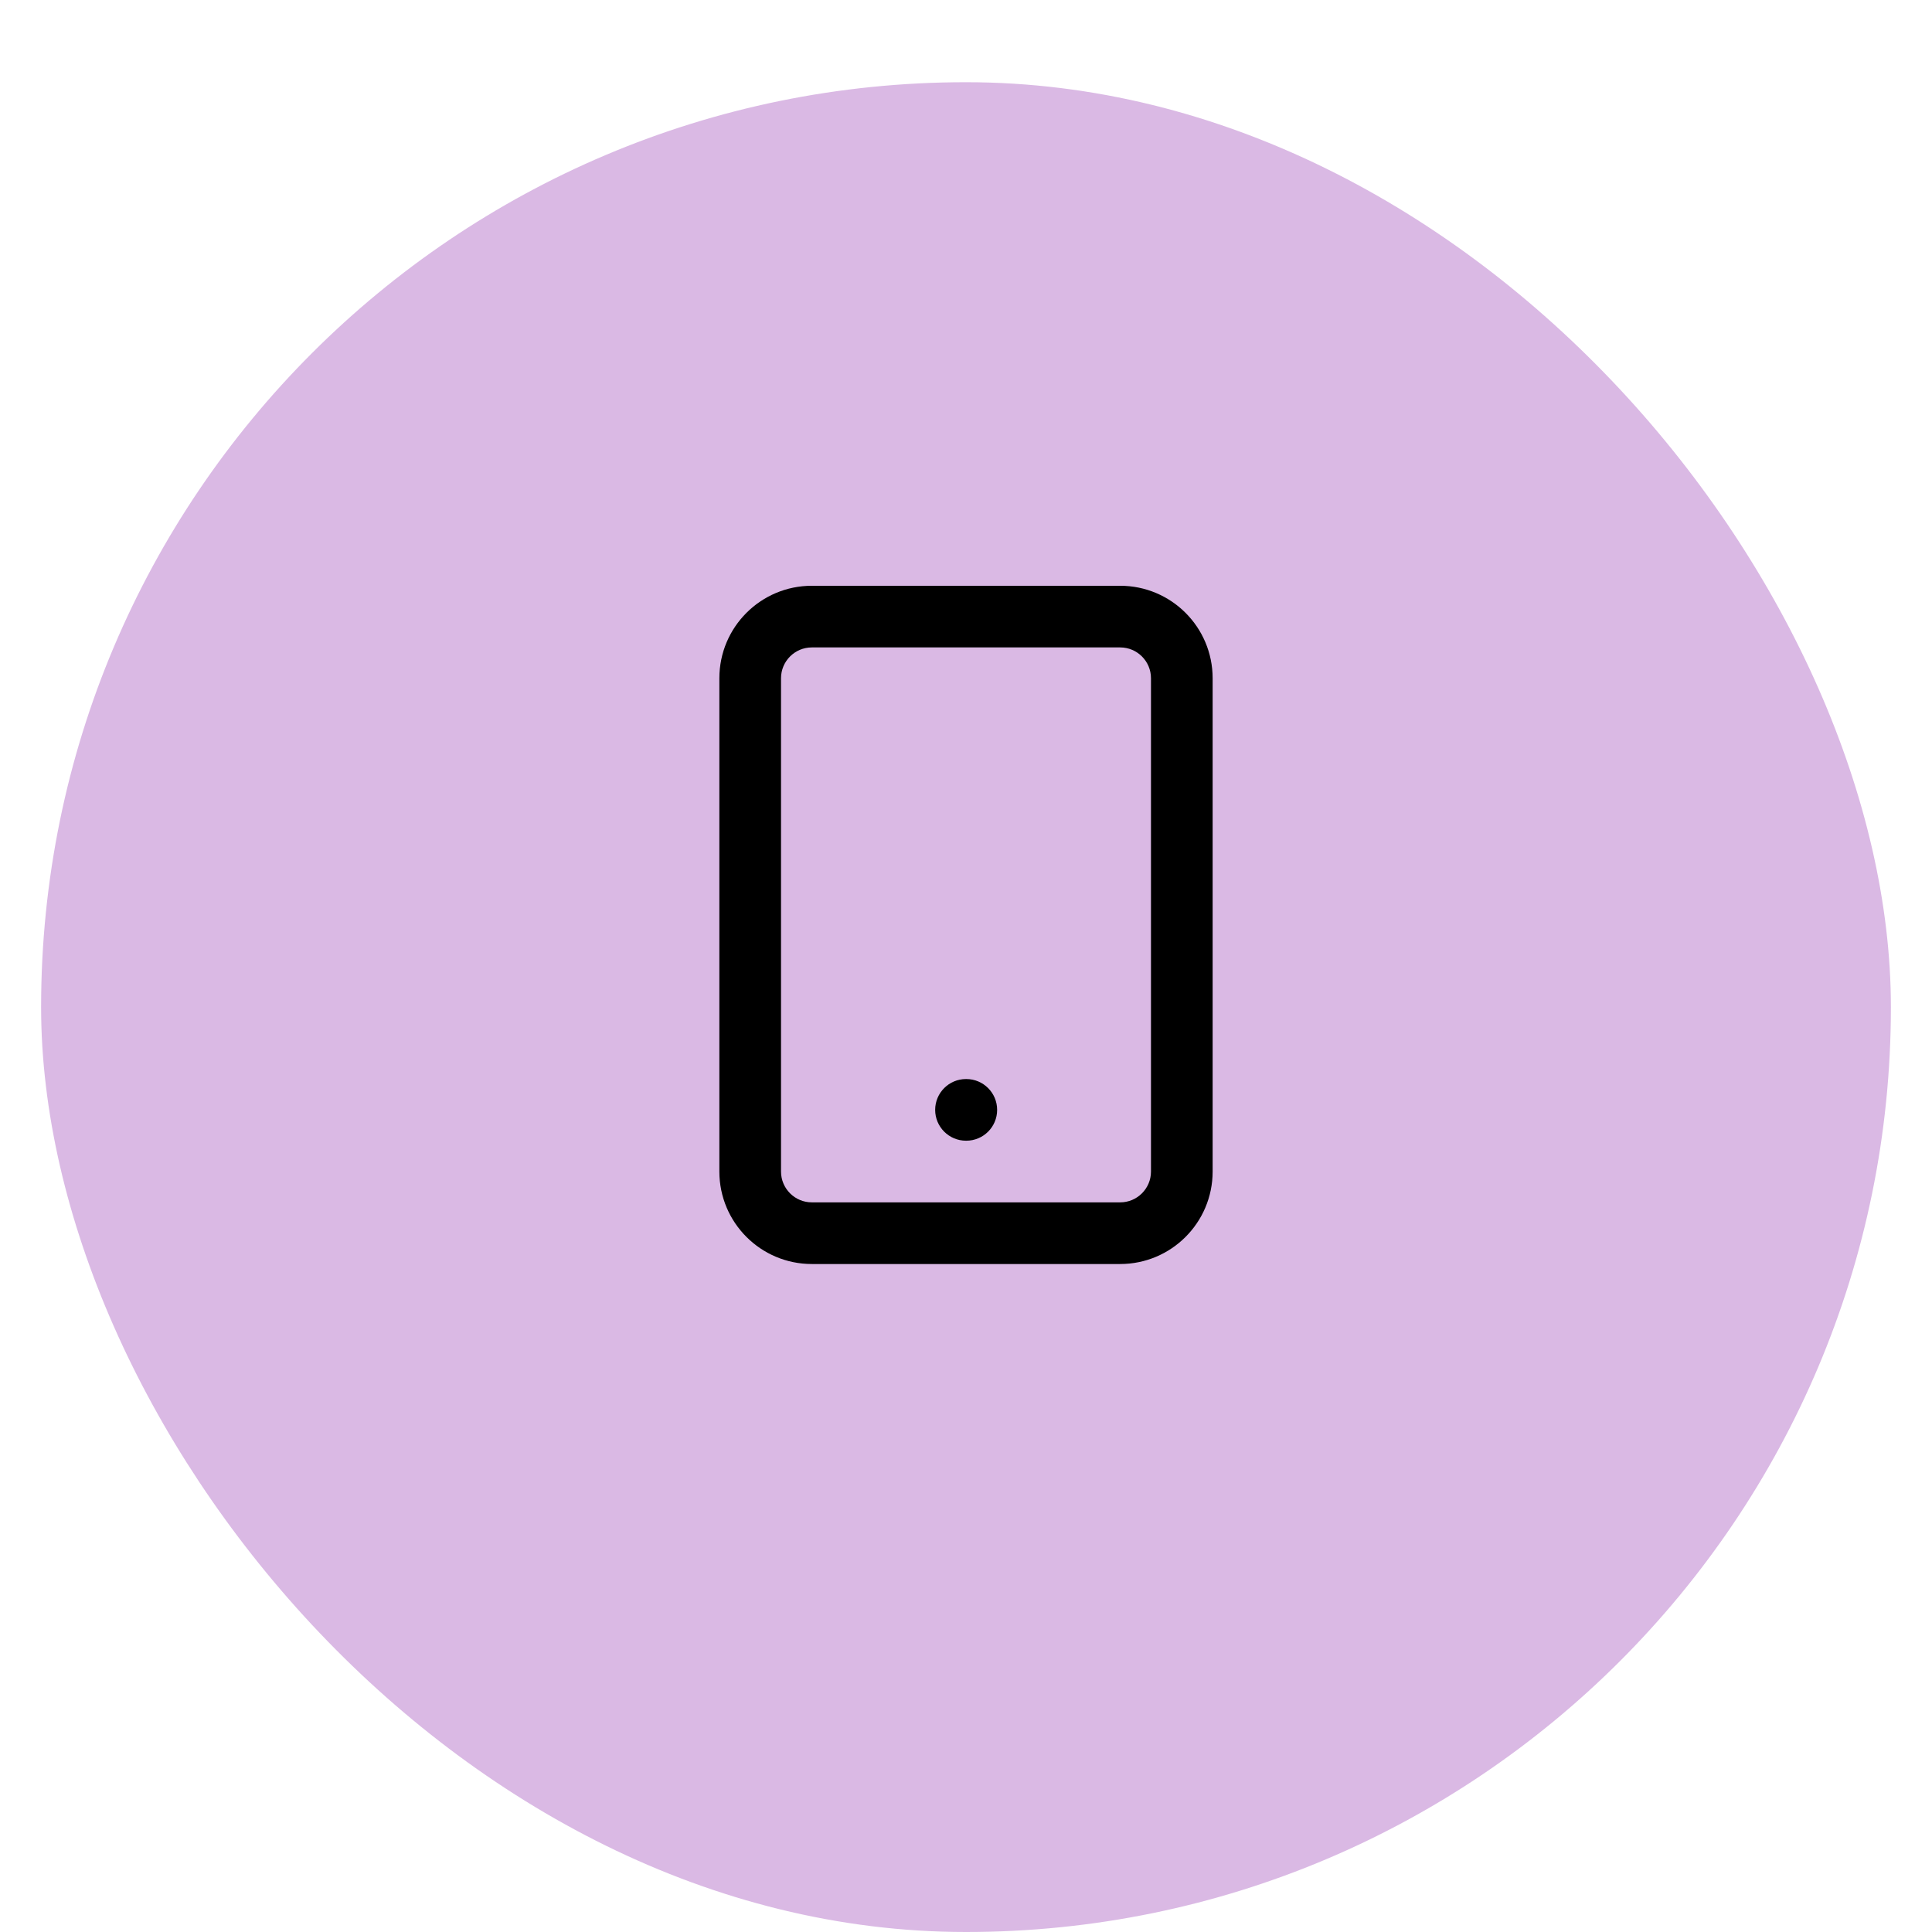 <svg width="188" height="188" viewBox="0 0 188 188" fill="none" xmlns="http://www.w3.org/2000/svg">
<g filter="url(#filter0_dd_8_829)">
<rect x="4" width="180" height="180" rx="90" fill="#DAB9E4"/>
</g>
<path fill-rule="evenodd" clip-rule="evenodd" d="M79 63C77.343 63 76 64.343 76 66V114C76 115.657 77.343 117 79 117H109C110.657 117 112 115.657 112 114V66C112 64.343 110.657 63 109 63H79ZM70 66C70 61.029 74.029 57 79 57H109C113.971 57 118 61.029 118 66V114C118 118.971 113.971 123 109 123H79C74.029 123 70 118.971 70 114V66Z" fill="black"/>
<path fill-rule="evenodd" clip-rule="evenodd" d="M91 108C91 106.343 92.343 105 94 105H94.03C95.687 105 97.03 106.343 97.03 108C97.03 109.657 95.687 111 94.03 111H94C92.343 111 91 109.657 91 108Z" fill="black"/>
<defs>
<filter id="filter0_dd_8_829" x="0" y="0" width="188" height="188" filterUnits="userSpaceOnUse" color-interpolation-filters="sRGB">
<feFlood flood-opacity="0" result="BackgroundImageFix"/>
<feColorMatrix in="SourceAlpha" type="matrix" values="0 0 0 0 0 0 0 0 0 0 0 0 0 0 0 0 0 0 127 0" result="hardAlpha"/>
<feOffset dy="4"/>
<feGaussianBlur stdDeviation="2"/>
<feComposite in2="hardAlpha" operator="out"/>
<feColorMatrix type="matrix" values="0 0 0 0 0 0 0 0 0 0 0 0 0 0 0 0 0 0 0.25 0"/>
<feBlend mode="normal" in2="BackgroundImageFix" result="effect1_dropShadow_8_829"/>
<feColorMatrix in="SourceAlpha" type="matrix" values="0 0 0 0 0 0 0 0 0 0 0 0 0 0 0 0 0 0 127 0" result="hardAlpha"/>
<feOffset dy="4"/>
<feGaussianBlur stdDeviation="2"/>
<feComposite in2="hardAlpha" operator="out"/>
<feColorMatrix type="matrix" values="0 0 0 0 0 0 0 0 0 0 0 0 0 0 0 0 0 0 0.25 0"/>
<feBlend mode="normal" in2="effect1_dropShadow_8_829" result="effect2_dropShadow_8_829"/>
<feBlend mode="normal" in="SourceGraphic" in2="effect2_dropShadow_8_829" result="shape"/>
</filter>
</defs>
</svg>
